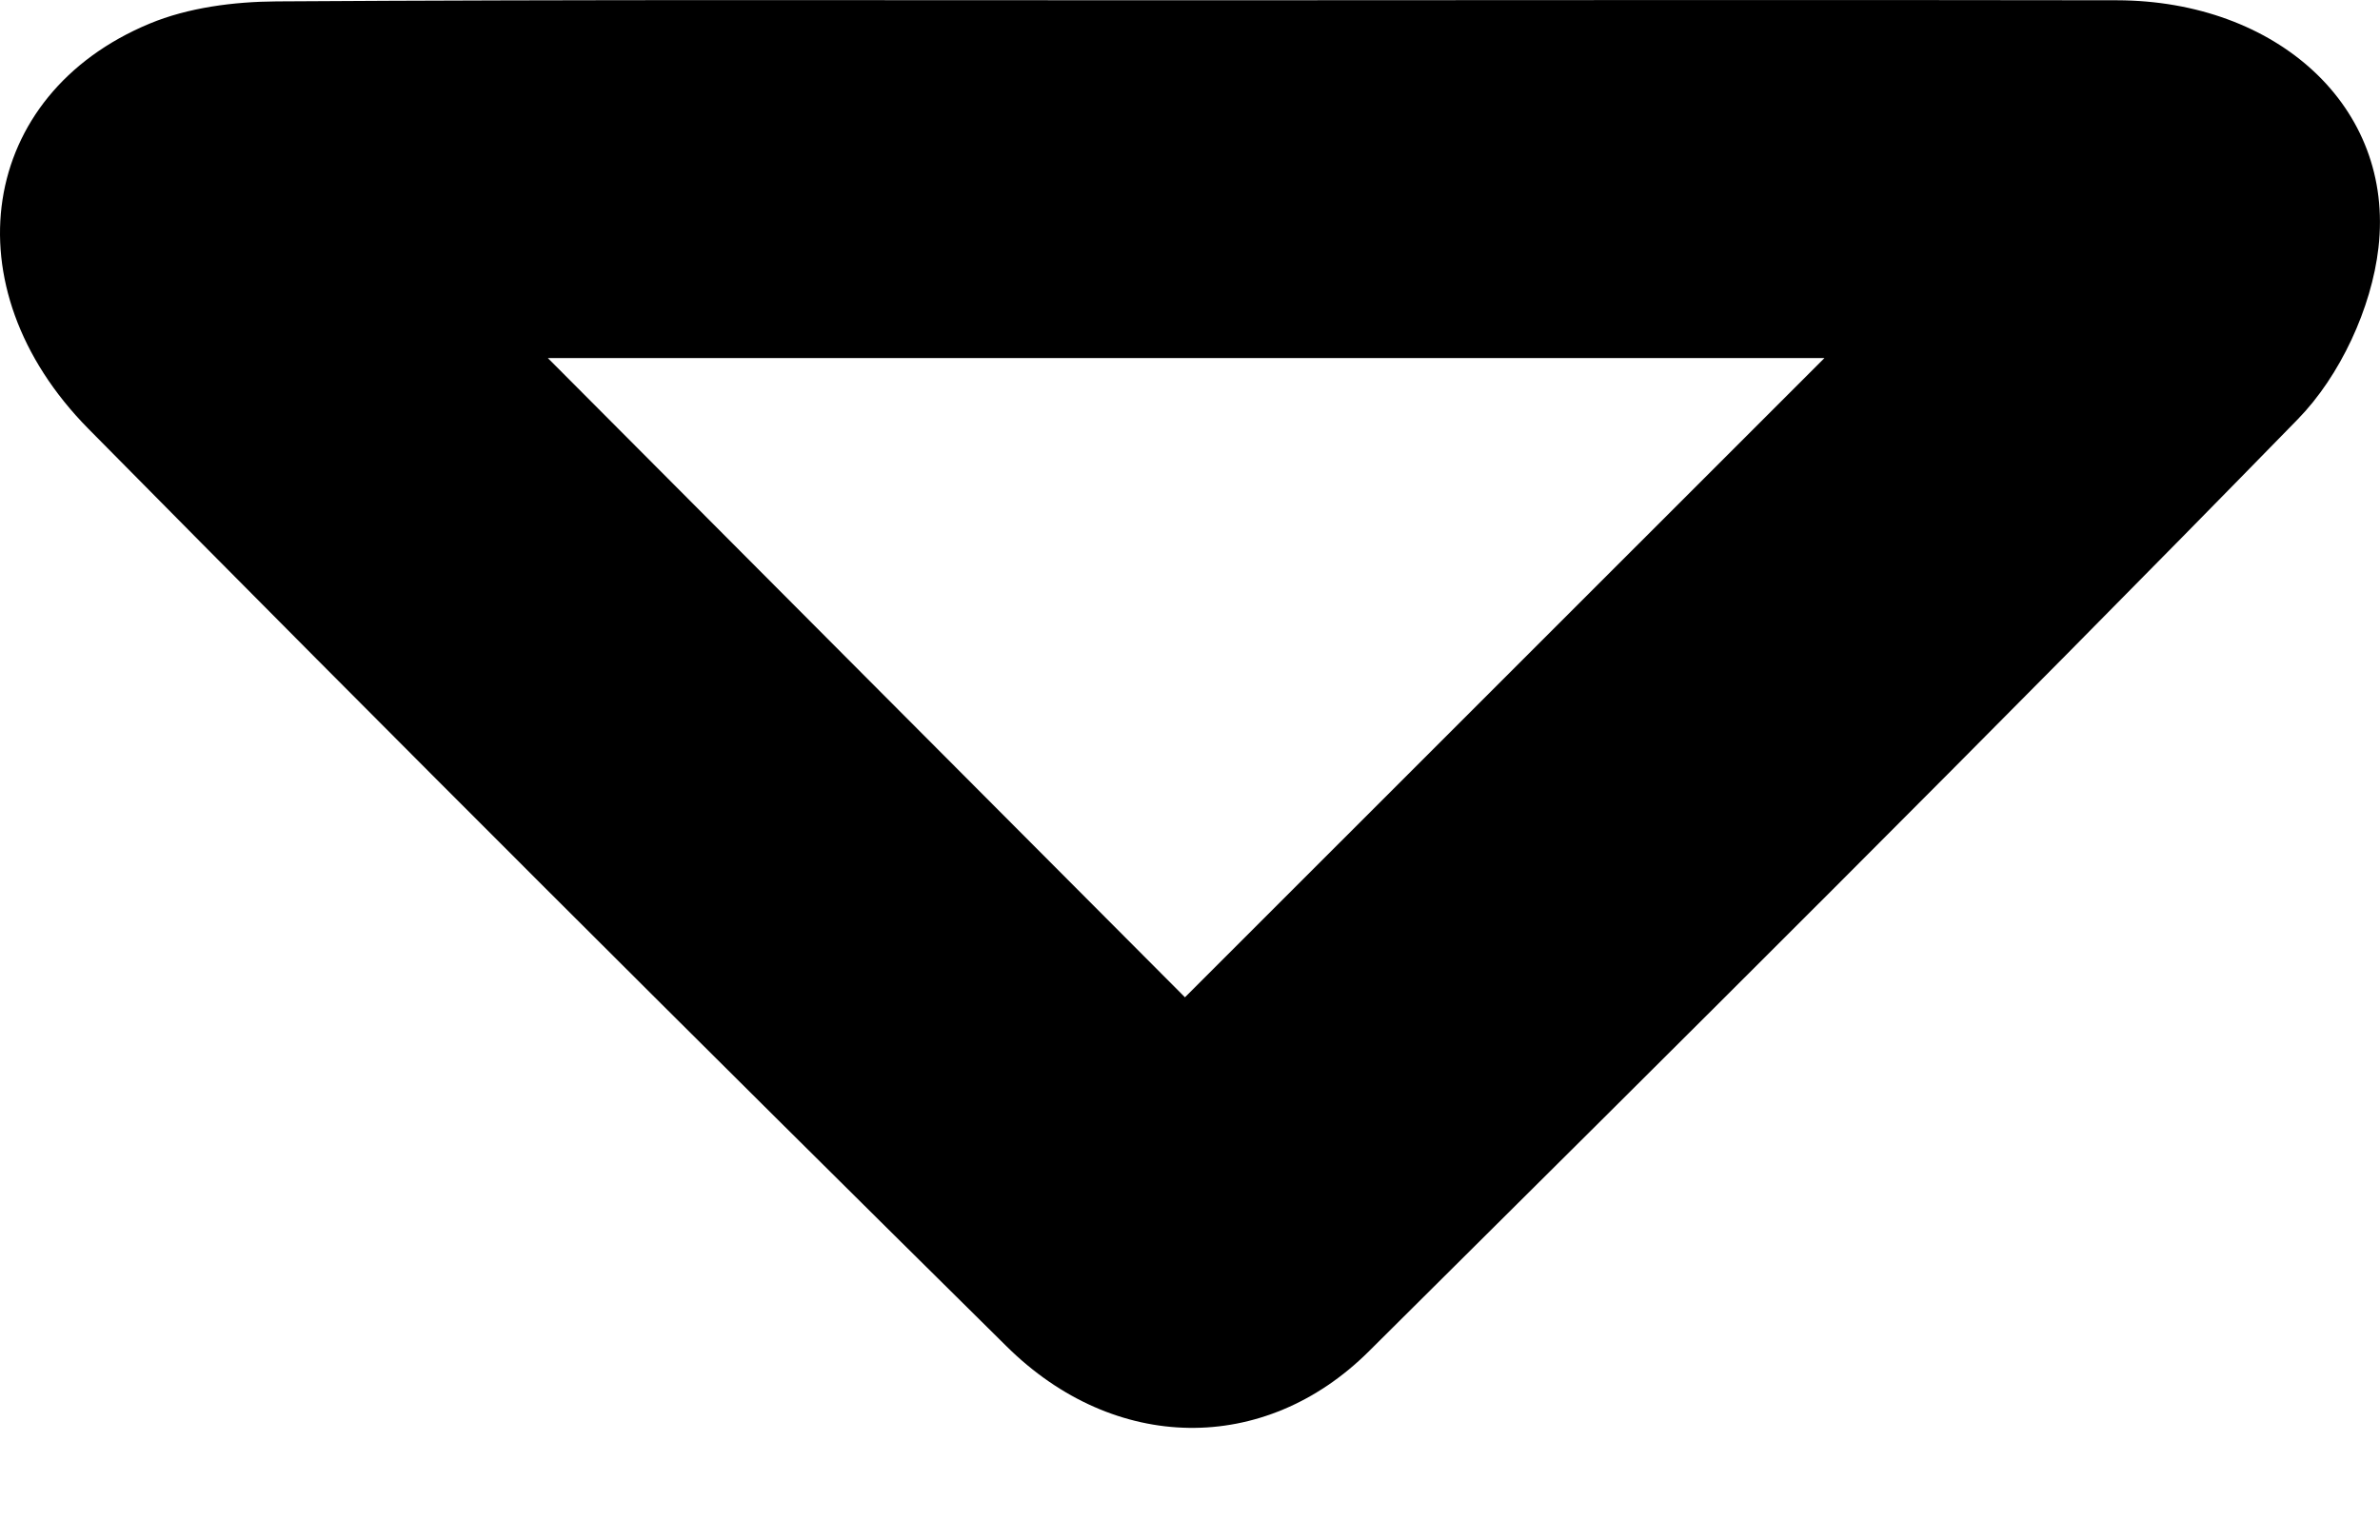 <svg width="17" height="11" viewBox="0 0 17 11" fill="none" xmlns="http://www.w3.org/2000/svg">
<path d="M8.527 0.002C10.726 0.002 12.925 -0.002 15.122 0.002C16.261 0.005 17.105 0.761 16.989 1.77C16.94 2.2 16.715 2.686 16.413 2.995C14.224 5.238 12 7.447 9.776 9.656C9.032 10.395 7.961 10.384 7.188 9.617C4.993 7.447 2.804 5.264 0.631 3.063C-0.368 2.05 -0.15 0.675 1.068 0.169C1.344 0.054 1.67 0.012 1.975 0.01C4.159 -0.004 6.342 0.002 8.527 0.002ZM8.464 7.125C9.989 5.601 11.54 4.049 13.032 2.558H3.913C5.445 4.095 6.989 5.646 8.464 7.125Z" fill="black"/>
</svg>
